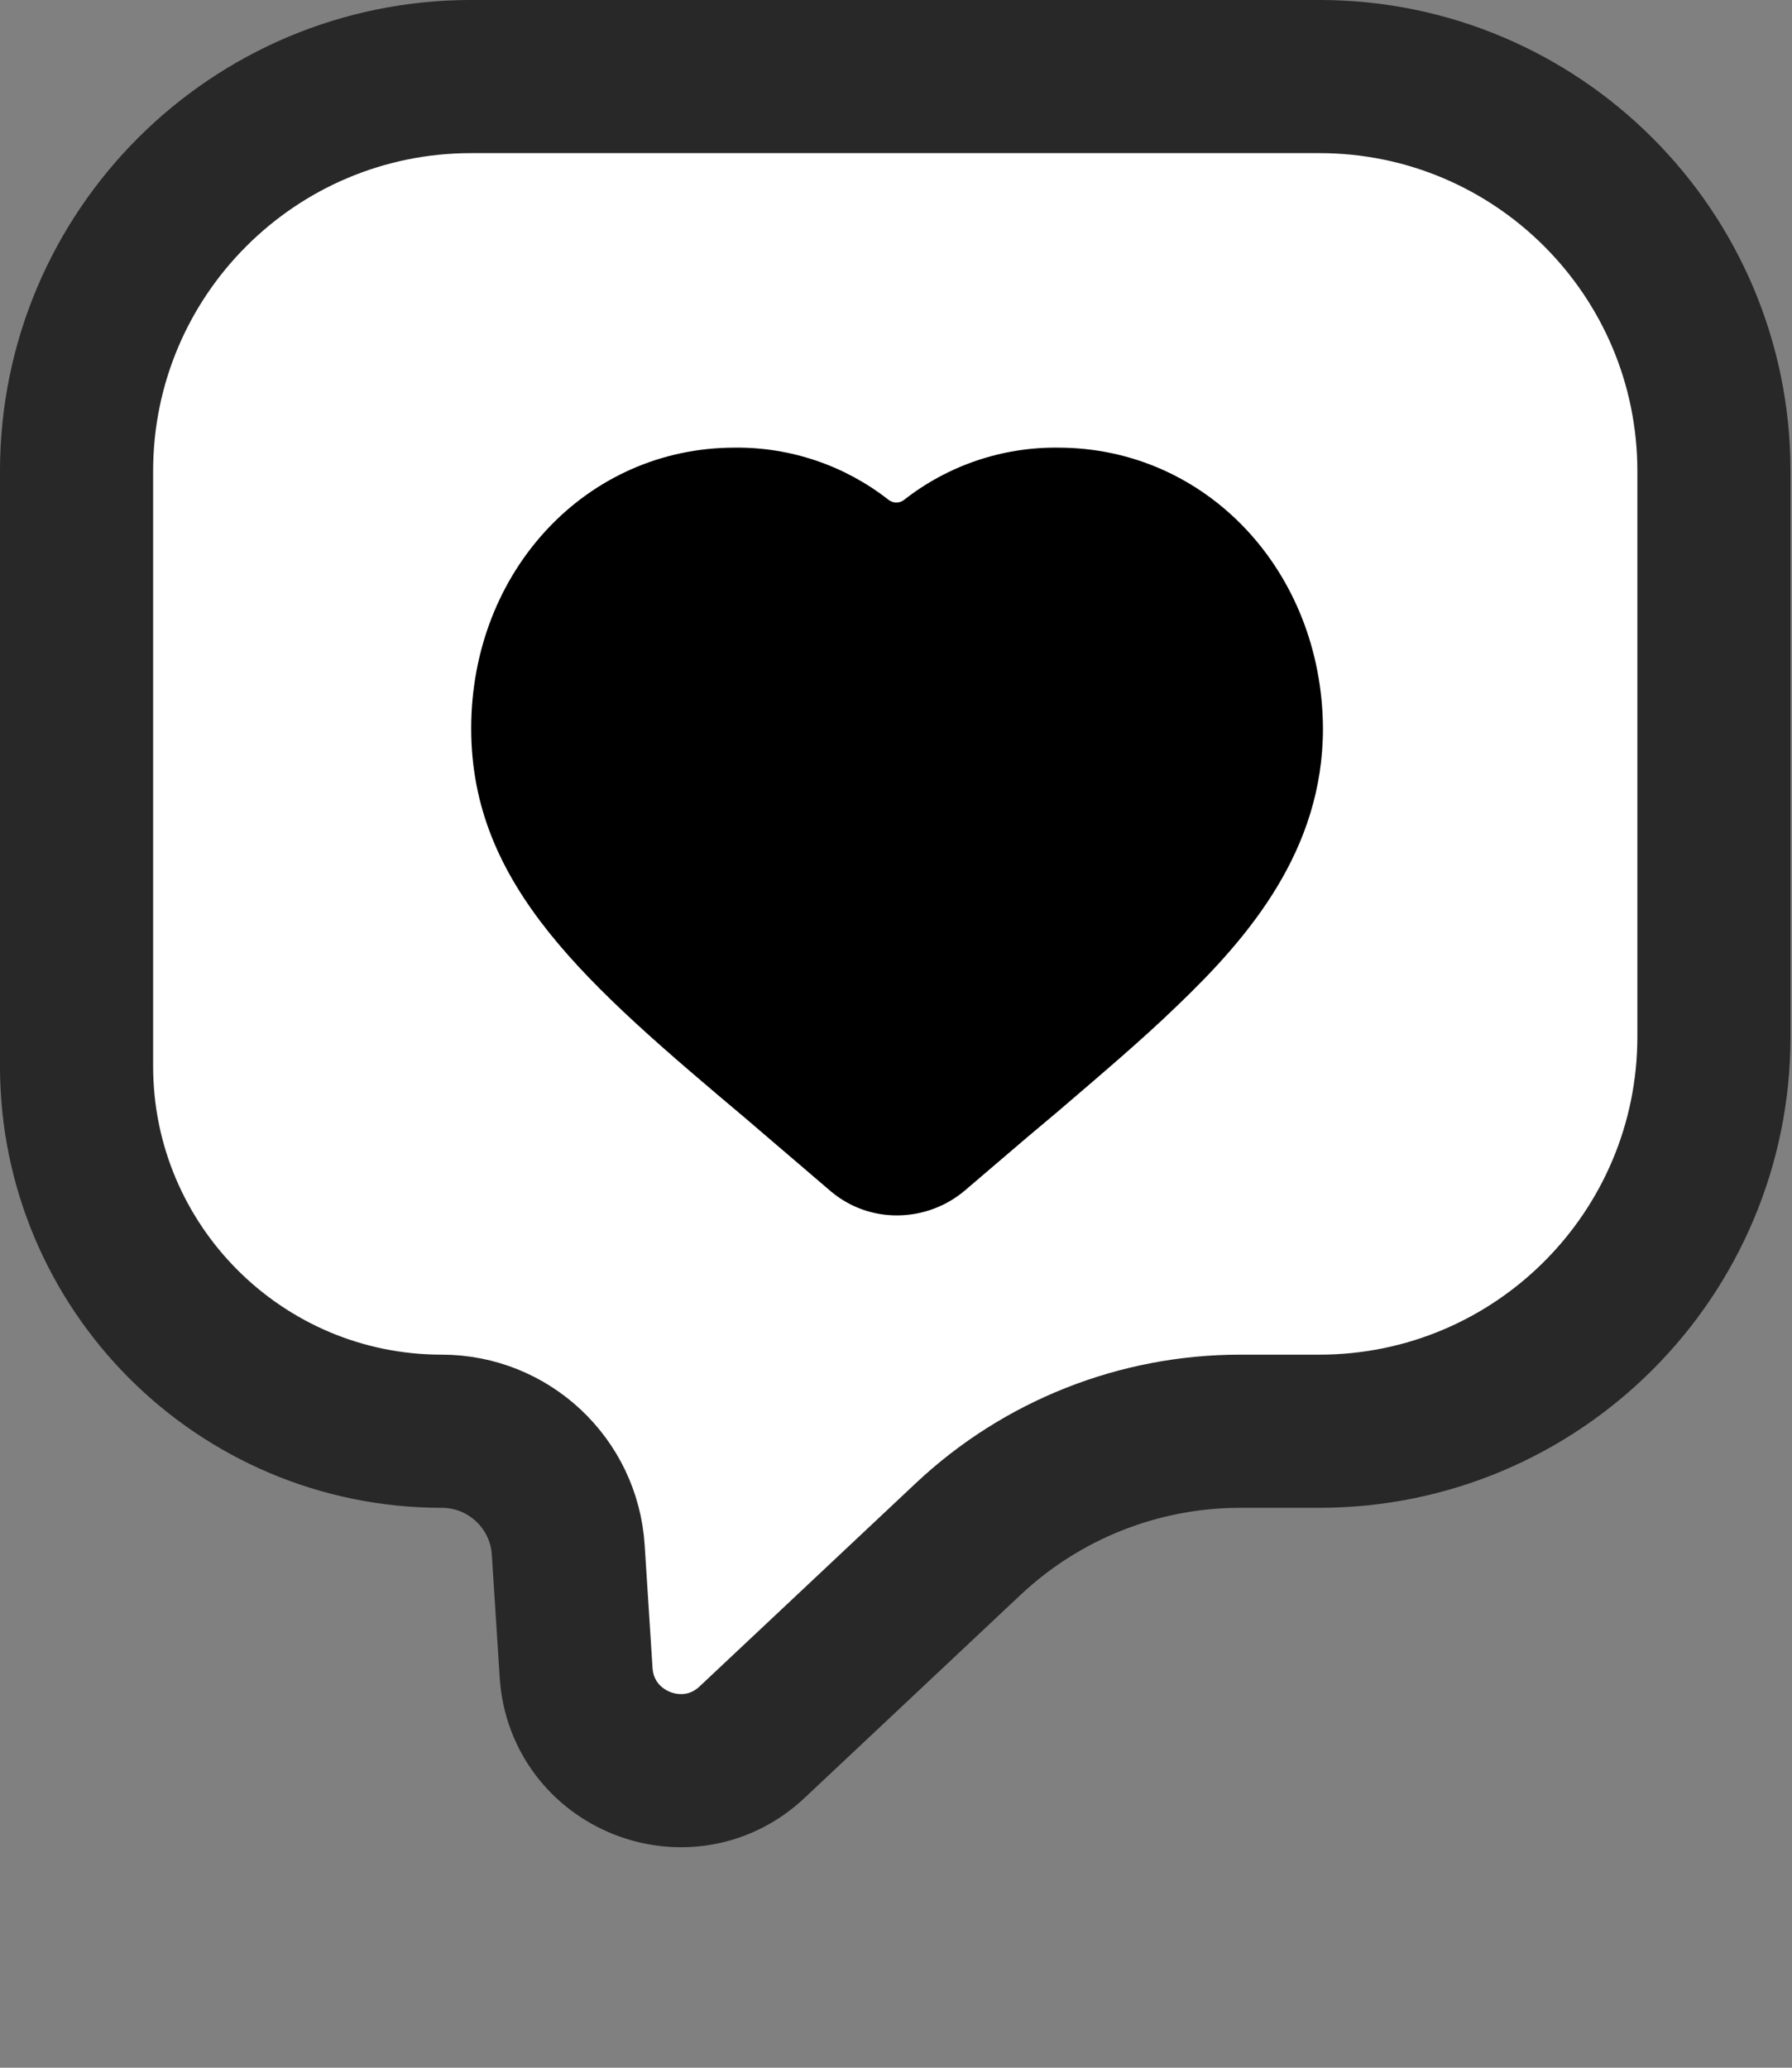 <svg width="39" height="45" viewBox="0 0 39 45" fill="none" xmlns="http://www.w3.org/2000/svg">
<rect x="0" y="0" width="39" height="45" fill="#808080" stroke="none"/>
<path d="M1.666 10.255C1.666 5.511 5.511 1.666 10.255 1.666H28.713C33.456 1.666 37.301 5.511 37.301 10.255V22.56C37.301 27.303 33.456 31.148 28.713 31.148H26.992C24.791 31.148 22.673 31.987 21.07 33.495L16.369 37.914C14.966 39.233 12.66 38.322 12.538 36.4L12.367 33.732C12.275 32.279 11.069 31.148 9.614 31.148C5.224 31.148 1.666 27.59 1.666 23.201V10.255Z" fill="white" stroke="#282828" stroke-width="3.333"/>
<path d="M23.026 9.742C23.026 9.742 23.025 9.742 23.025 9.742C21.81 9.729 20.629 10.131 19.677 10.878C19.578 10.956 19.438 10.956 19.338 10.878C18.386 10.131 17.205 9.729 15.99 9.742C12.766 9.742 10.255 12.425 10.255 15.854C10.255 19.282 12.772 21.43 16.245 24.355L16.825 24.852L18.099 25.942C18.099 25.942 18.099 25.942 18.099 25.942C18.099 25.942 18.099 25.942 18.1 25.942C18.501 26.274 19.006 26.454 19.527 26.451C20.069 26.449 20.593 26.255 21.005 25.904C21.643 25.362 22.229 24.852 22.796 24.38L22.993 24.215C23.981 23.367 24.841 22.641 25.606 21.901C27.18 20.398 28.792 18.505 28.792 15.854C28.774 12.425 26.25 9.742 23.026 9.742C23.026 9.742 23.025 9.742 23.026 9.742Z" fill="black"/>
</svg>
